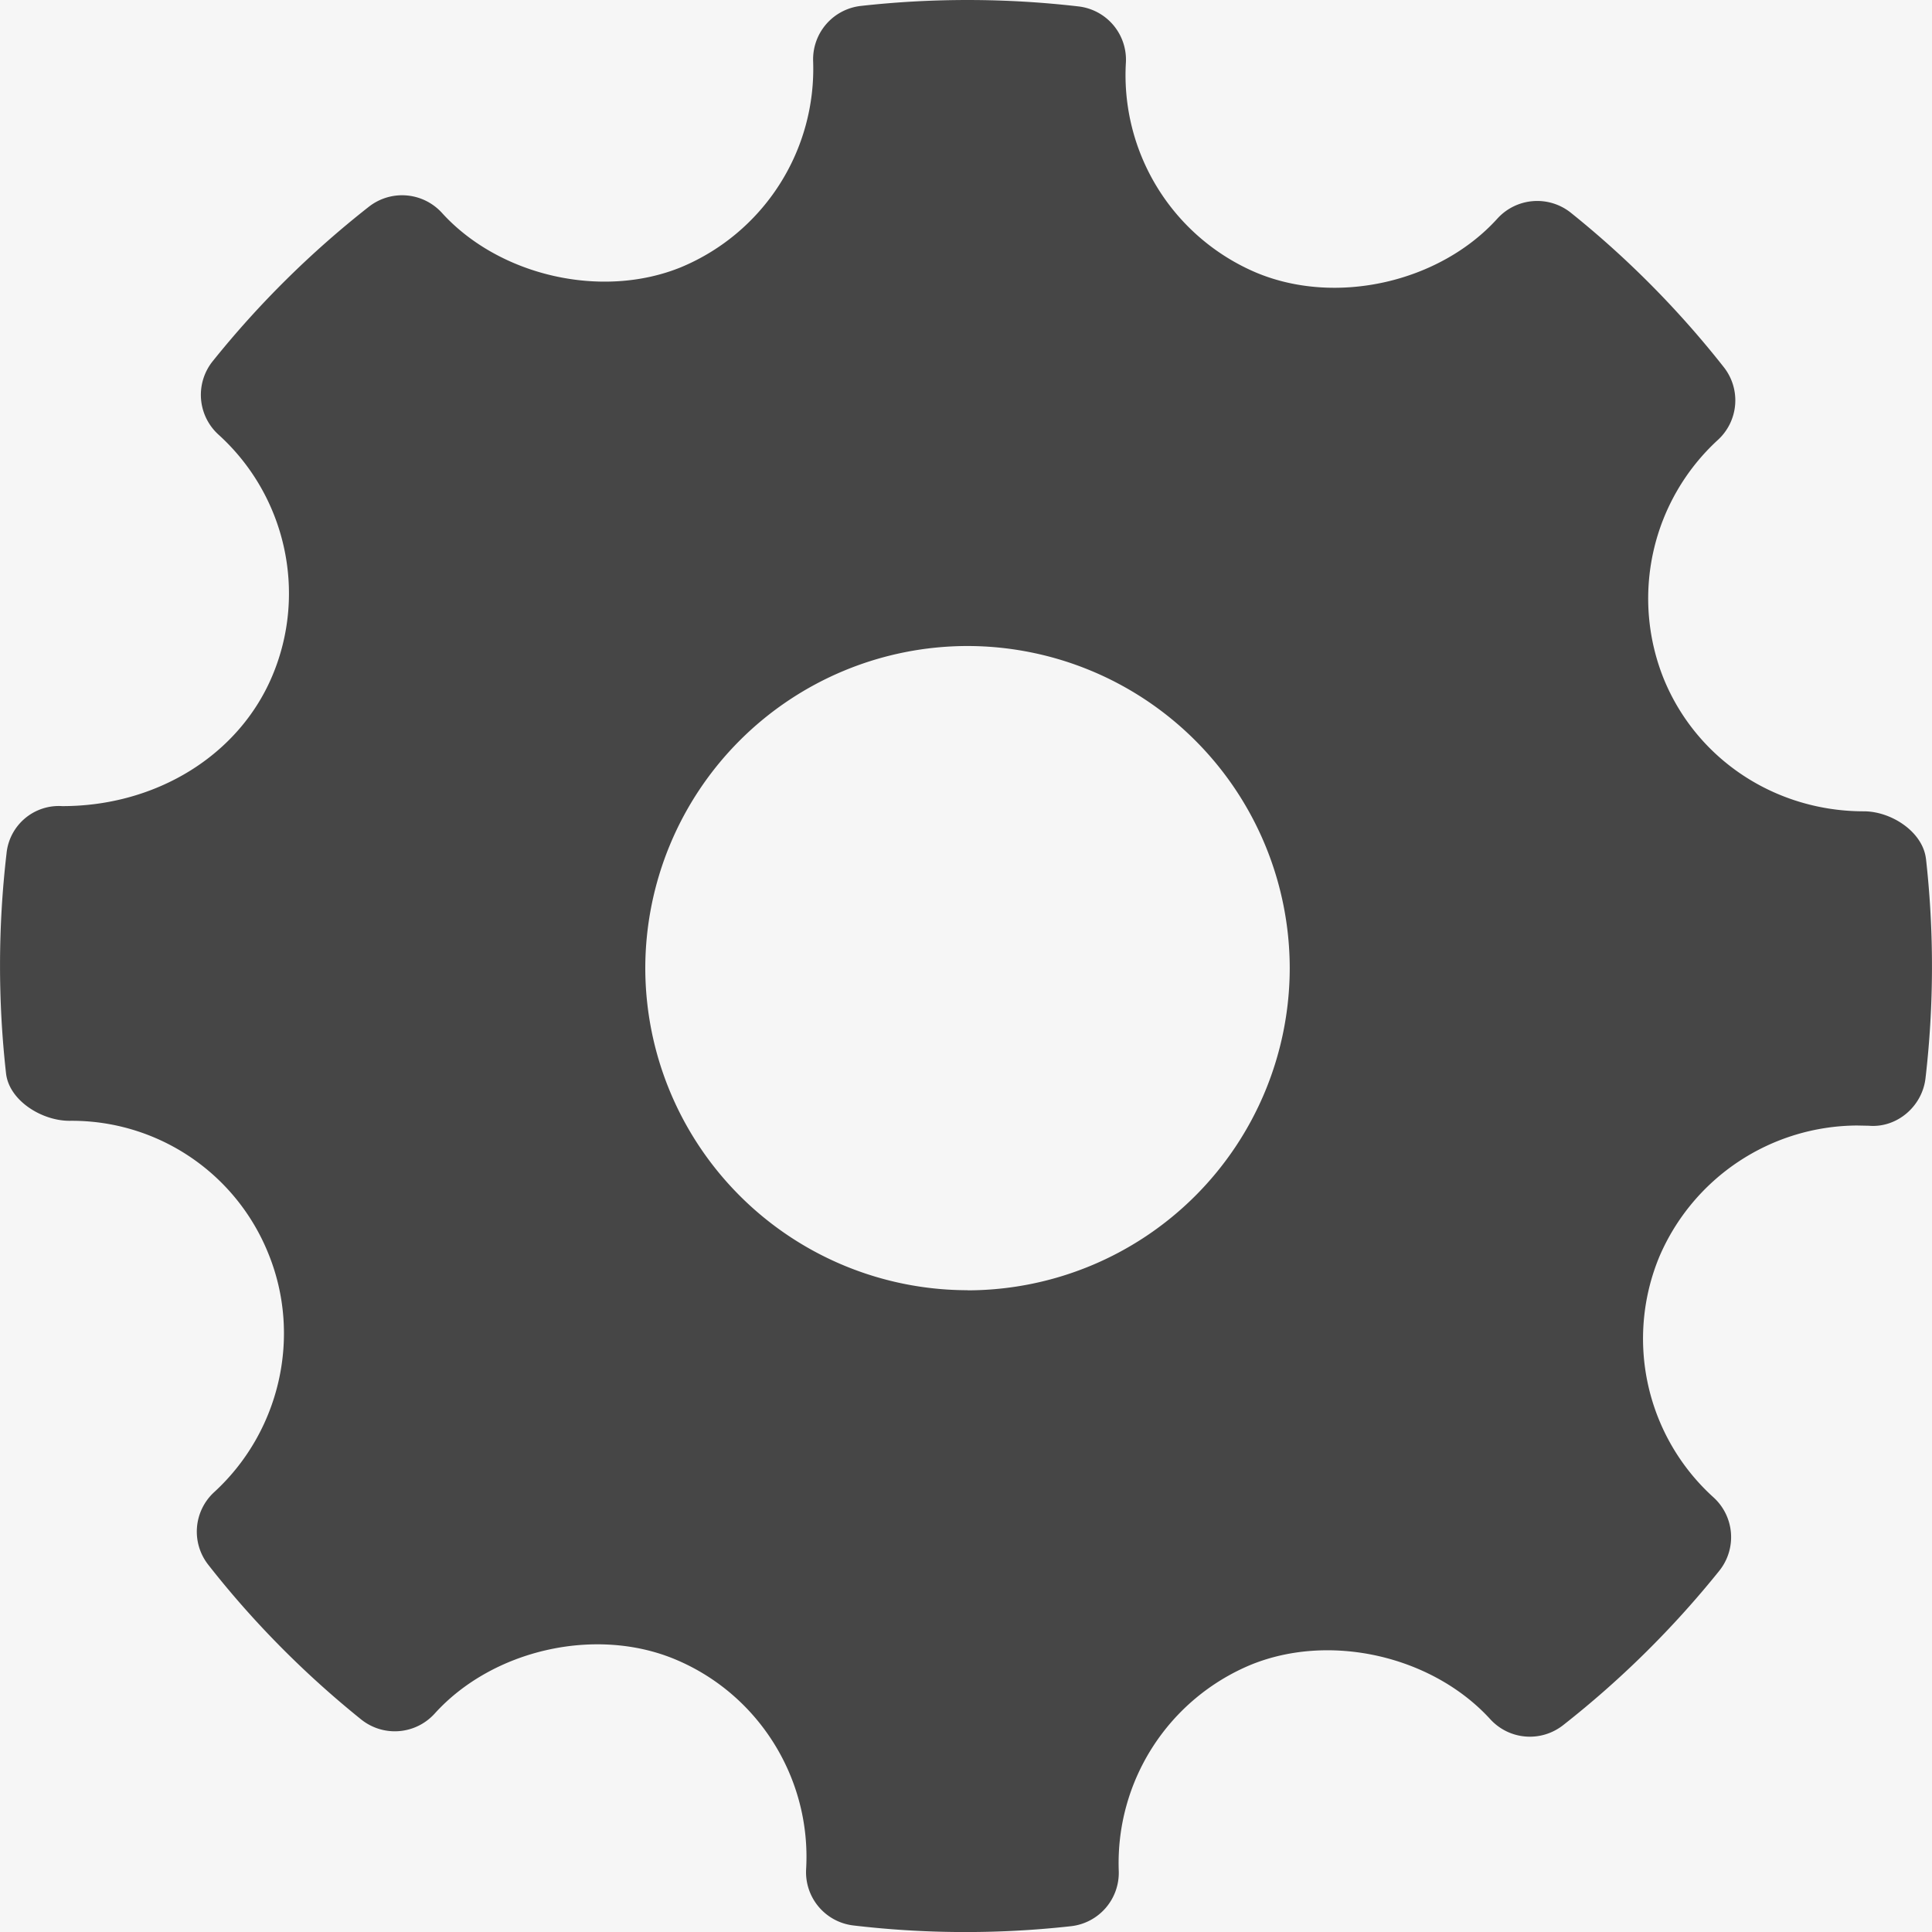 <svg xmlns="http://www.w3.org/2000/svg" width="16" height="16" viewBox="0 0 16 16">
    <g fill="none" fill-rule="evenodd">
        <path fill="#F6F6F6" d="M-161-536h1440v2059H-161z"/>
        <path fill="#464646" d="M8.013 10.685a2.671 2.671 0 0 1-2.669-2.668A2.671 2.671 0 0 1 8.013 5.35a2.671 2.671 0 0 1 2.668 2.668 2.671 2.671 0 0 1-2.668 2.668m7.937-3.573c-.026-.225-.288-.394-.514-.394-.734 0-1.384-.43-1.657-1.096a1.782 1.782 0 0 1 .447-1.979.444.444 0 0 0 .05-.603 7.915 7.915 0 0 0-1.268-1.28.446.446 0 0 0-.608.05c-.477.527-1.334.724-1.996.447A1.777 1.777 0 0 1 9.324.521.444.444 0 0 0 8.93.053a7.982 7.982 0 0 0-1.8-.004.445.445 0 0 0-.396.457A1.78 1.78 0 0 1 5.64 2.213c-.654.267-1.505.073-1.98-.45a.446.446 0 0 0-.605-.051 7.95 7.95 0 0 0-1.294 1.28.445.445 0 0 0 .048.607c.557.504.737 1.306.447 1.996-.276.658-.959 1.081-1.74 1.081a.435.435 0 0 0-.462.393c-.07.601-.072 1.214-.004 1.82.025.225.295.393.525.393a1.754 1.754 0 0 1 1.646 1.096c.28.682.1 1.477-.447 1.979a.444.444 0 0 0-.049.602c.371.474.798.904 1.265 1.28.184.148.45.128.61-.048.478-.529 1.334-.725 1.994-.448.69.289 1.125.987 1.082 1.736a.444.444 0 0 0 .393.467 7.91 7.91 0 0 0 1.8.006.445.445 0 0 0 .396-.459 1.778 1.778 0 0 1 1.094-1.706c.659-.269 1.505-.072 1.982.45.158.173.419.194.603.051a7.973 7.973 0 0 0 1.294-1.279.445.445 0 0 0-.047-.608 1.772 1.772 0 0 1-.448-1.996 1.791 1.791 0 0 1 1.636-1.084l.099.002c.23.019.44-.158.468-.392.07-.601.072-1.213.004-1.82"/>
    </g>
</svg>
